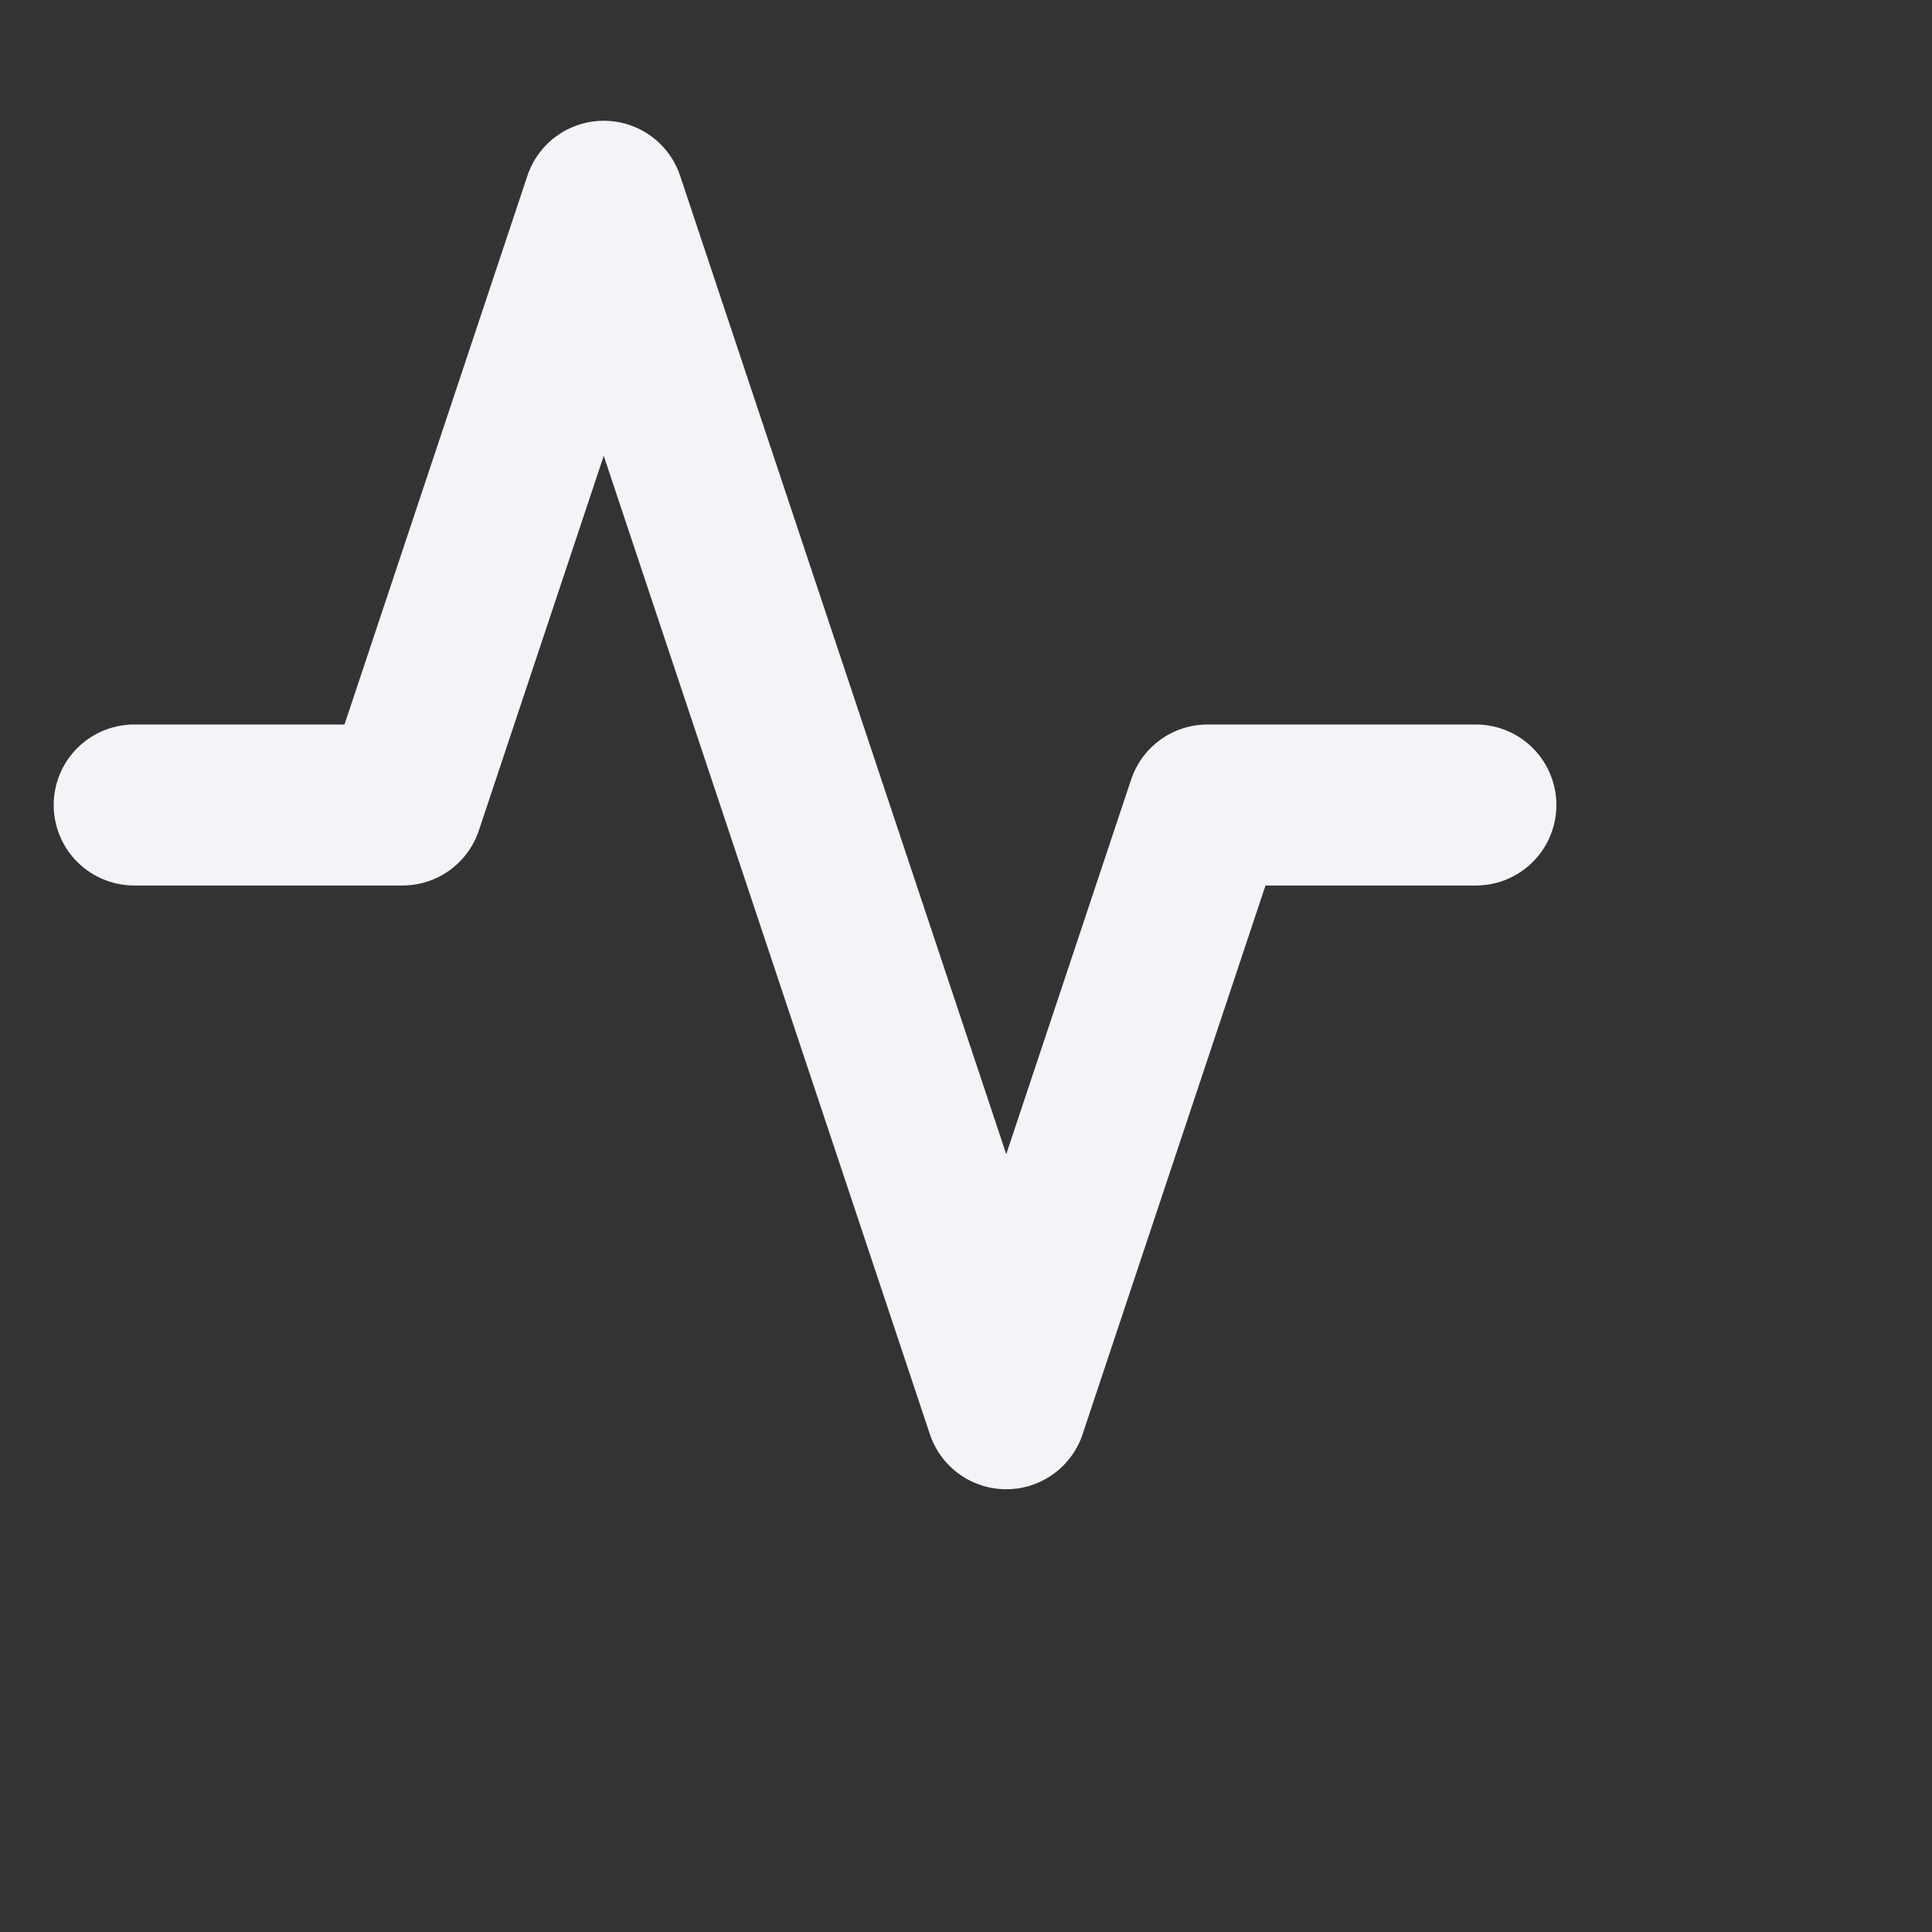 <svg xmlns="http://www.w3.org/2000/svg" width="20px" height="20px" viewBox="0 0 24 24" fill="none" stroke="currentColor" stroke-width="2" stroke-linecap="round" stroke-linejoin="round" color="#F5F3F7"><rect x="0" y="0" width="24" height="24" fill="#333333" stroke="none"/><path d="M18.334 10H15L12.5 17.5L7.5 2.5L5 10H1.667" stroke-linecap="round" stroke-linejoin="round"></path></svg>